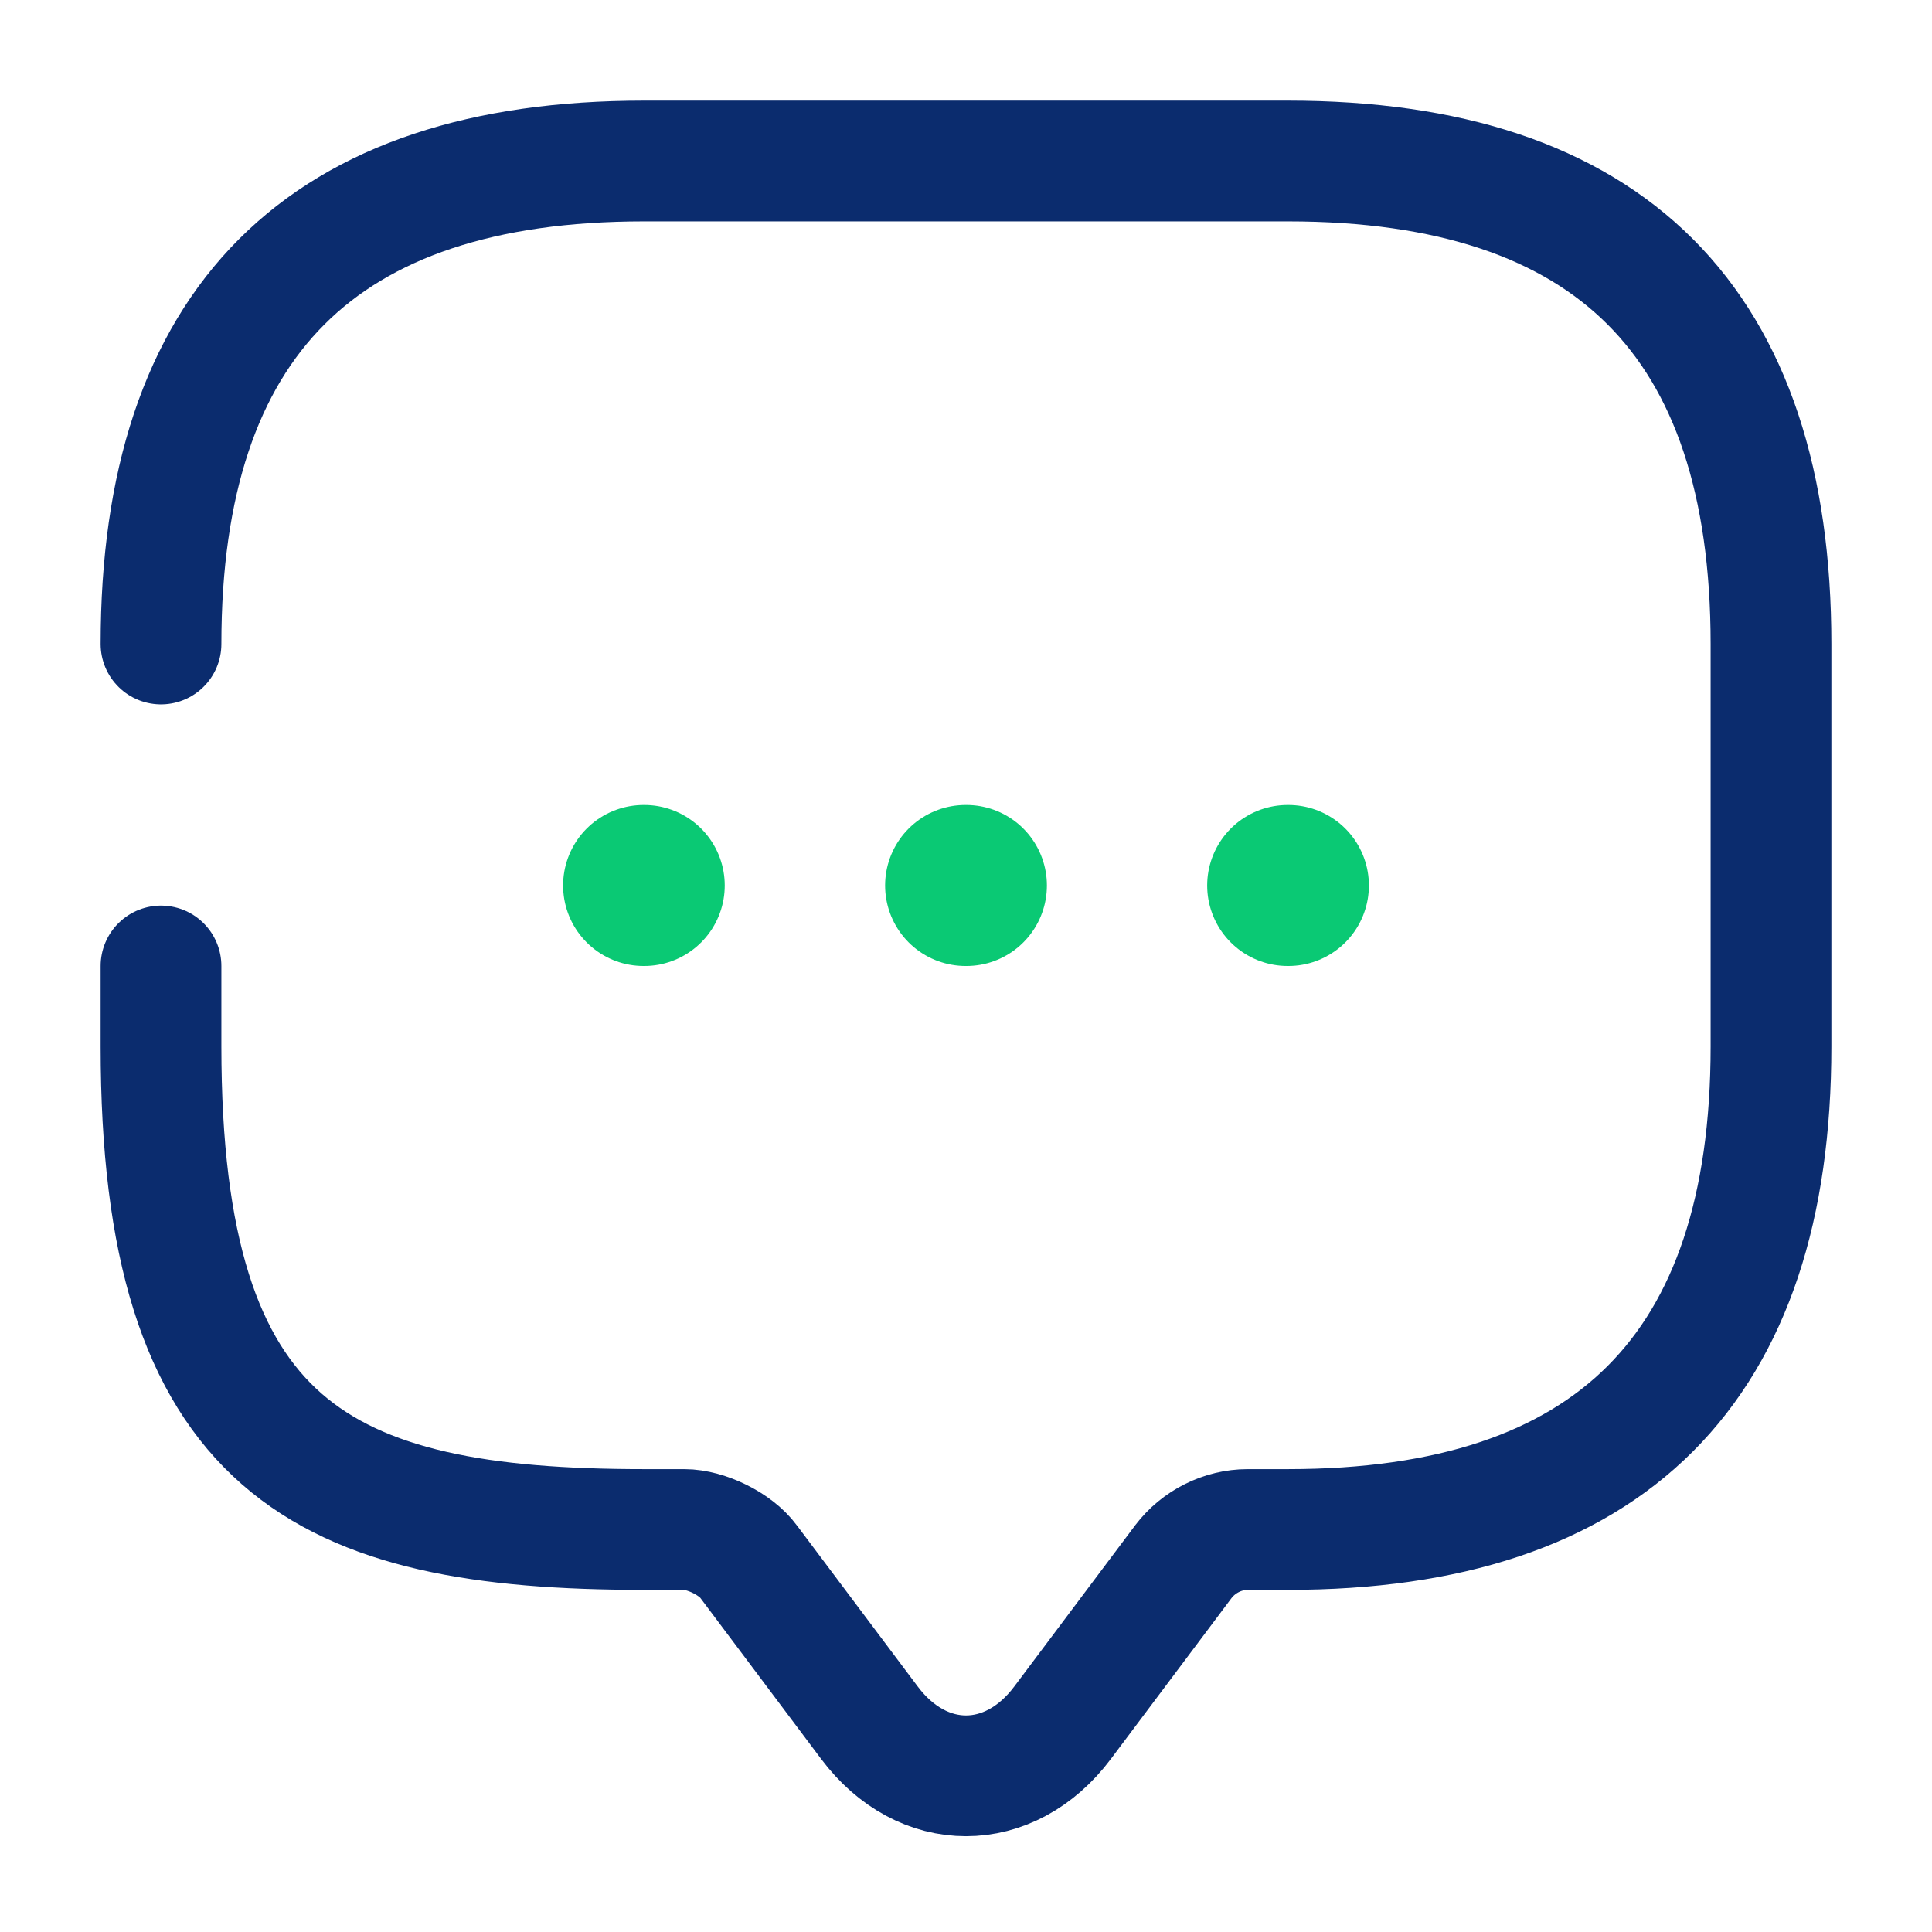 <svg width="24" height="24" viewBox="0 0 24 24" fill="none" xmlns="http://www.w3.org/2000/svg">
<path d="M2 8C2 4 4 2 8 2H16C20 2 22 4 22 8V13C22 17 20 19 16 19H15.5C15.19 19 14.89 19.15 14.7 19.4L13.2 21.4C12.54 22.28 11.46 22.28 10.8 21.4L9.3 19.4C9.14 19.18 8.77 19 8.5 19H8C4 19 2 18 2 13V12" stroke="#0B2C6E" stroke-width="1.5" stroke-miterlimit="10" stroke-linecap="round" stroke-linejoin="round"/>
<path d="M15.996 11H16.005" stroke="#0AC974" stroke-width="2" stroke-linecap="round" stroke-linejoin="round"/>
<path d="M11.995 11H12.005" stroke="#0AC974" stroke-width="2" stroke-linecap="round" stroke-linejoin="round"/>
<path d="M7.995 11H8.003" stroke="#0AC974" stroke-width="2" stroke-linecap="round" stroke-linejoin="round"/>
</svg>
